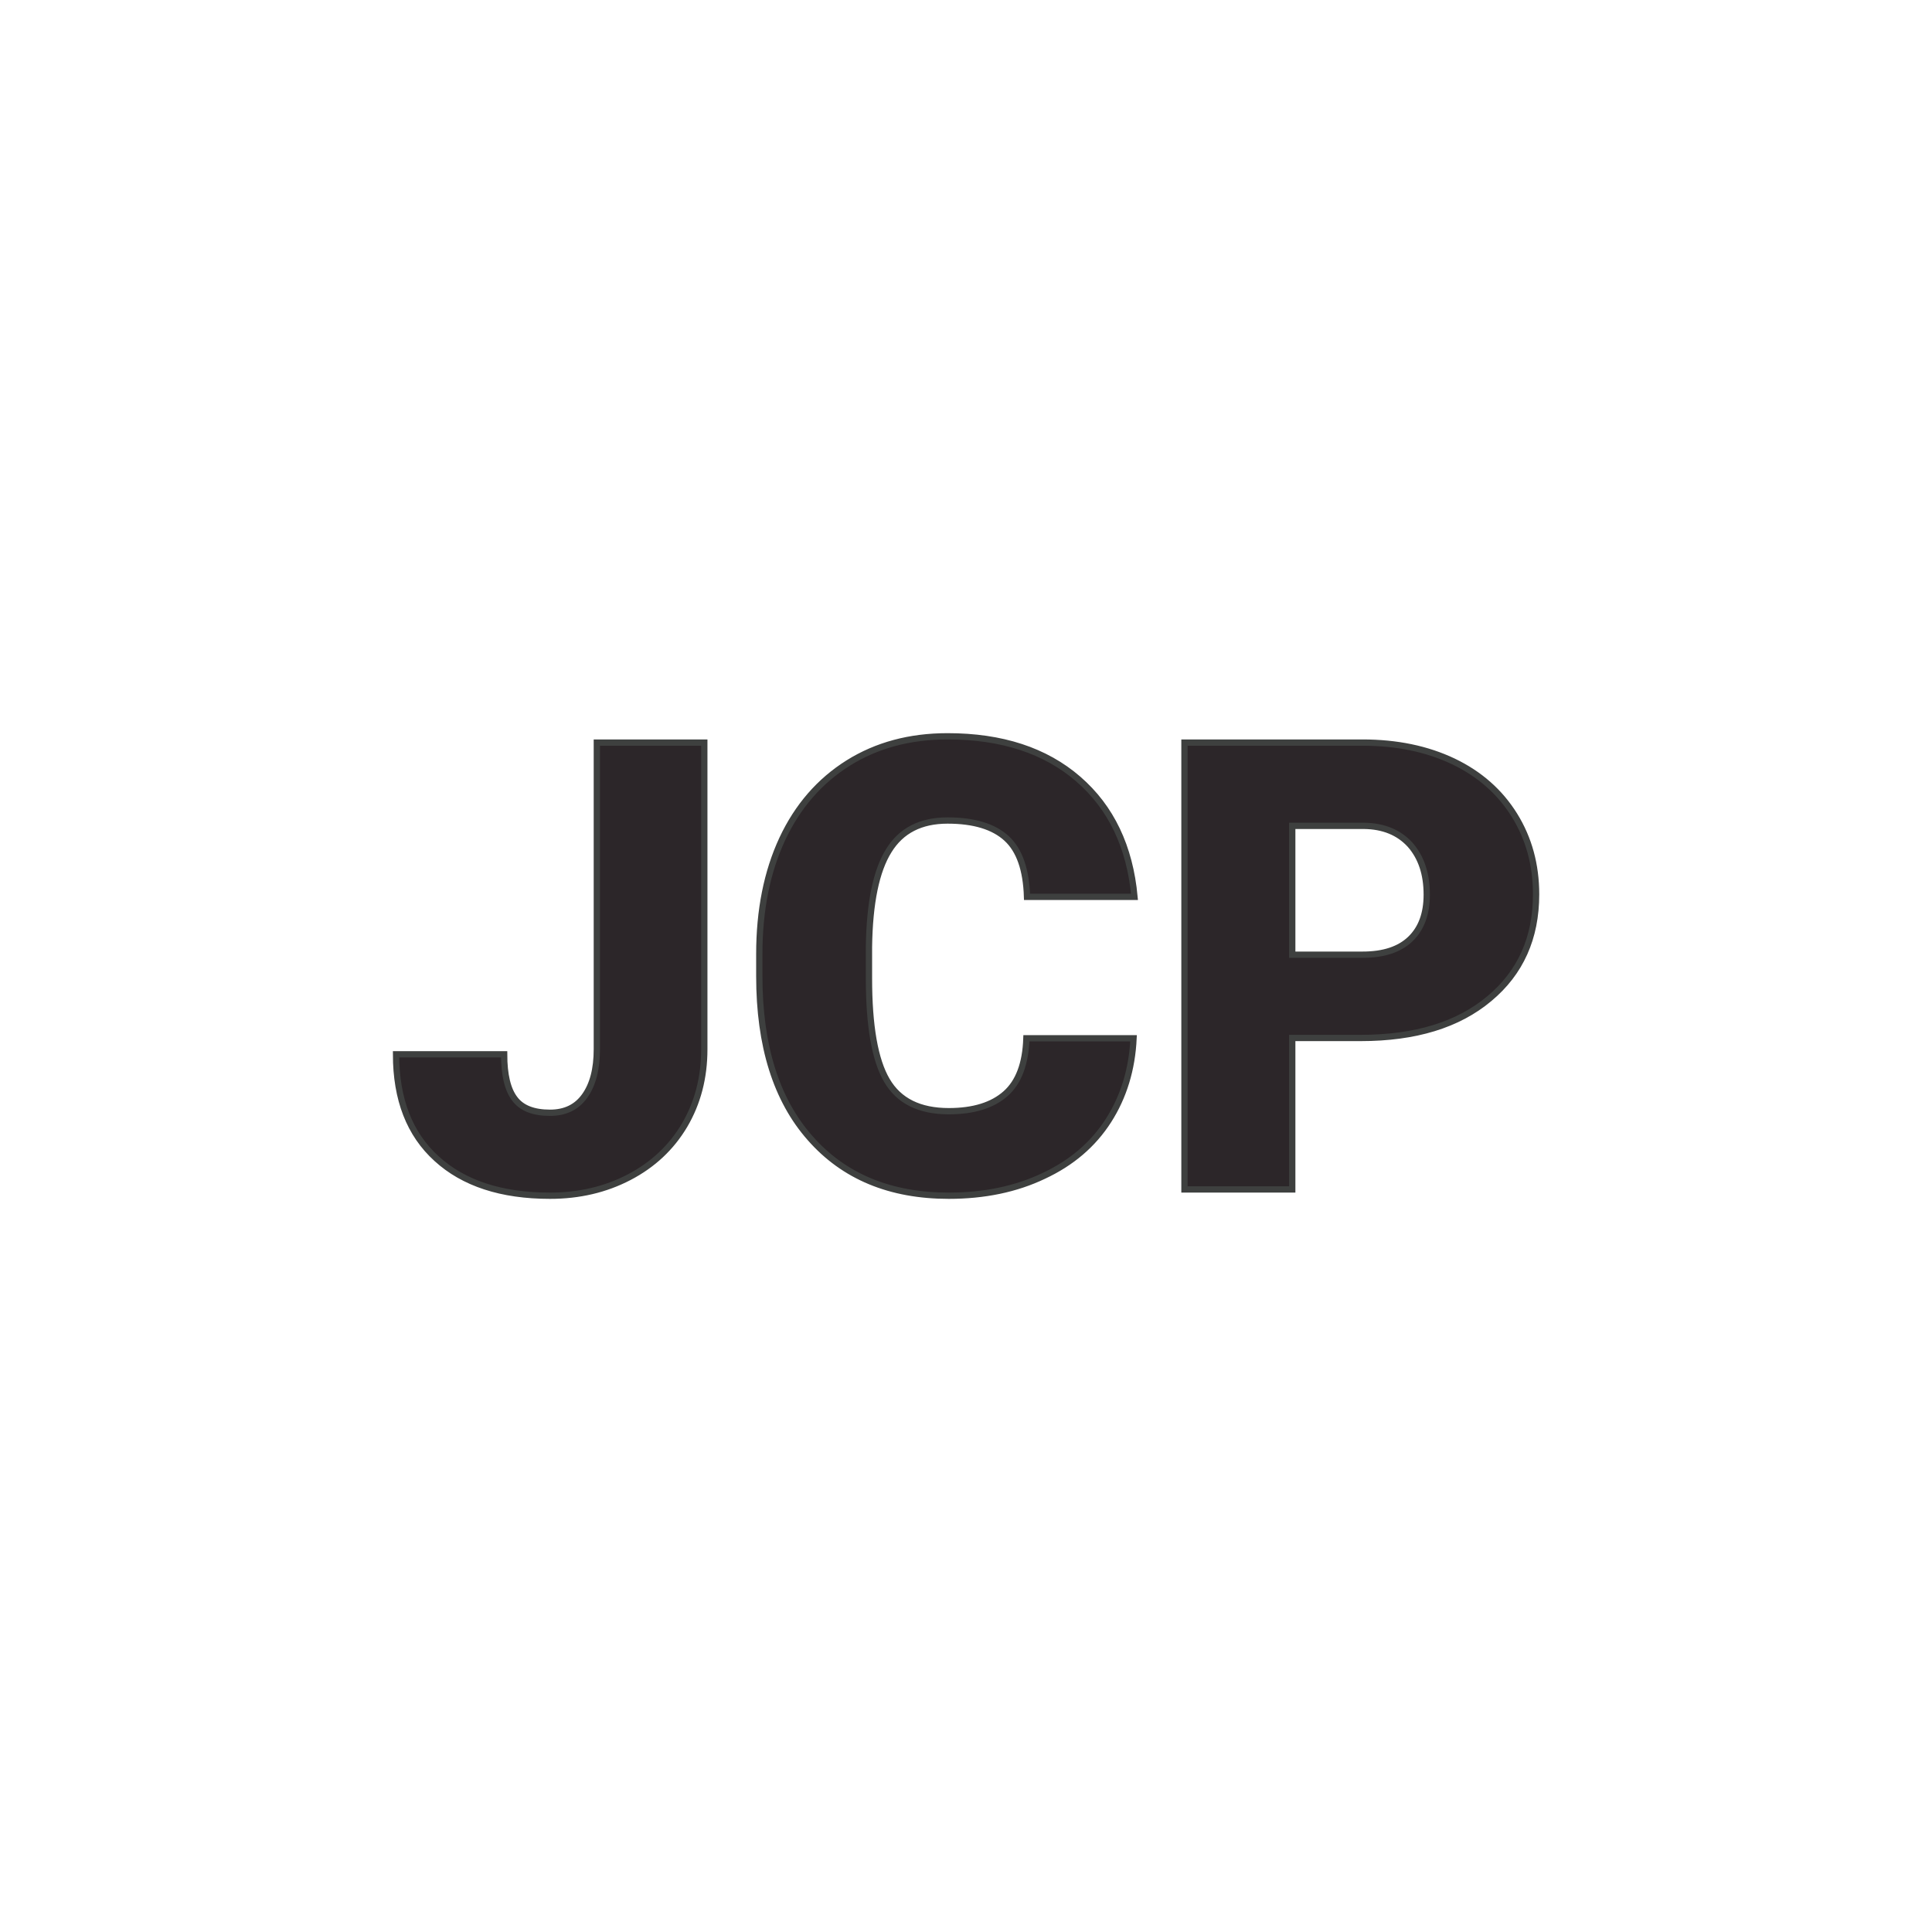 <svg xmlns="http://www.w3.org/2000/svg" version="1.1" xmlns:xlink="http://www.w3.org/1999/xlink" viewBox="0 0 200 200"><rect width="200" height="200" fill="url('#gradient')"></rect><defs><linearGradient id="gradient" gradientTransform="rotate(0 0.5 0.5)"><stop offset="0%" stop-color="#ffffff"></stop><stop offset="100%" stop-color="#ffffff"></stop></linearGradient></defs><g><g fill="#2c2629" transform="matrix(3.253,0,0,3.253,39.859,123.13)" stroke="#3e403f" stroke-width="0.2"><path d="M6.74-4.46L6.74-14.22L10.16-14.22L10.16-4.46Q10.16-3.11 9.53-2.04Q8.90-0.98 7.77-0.39Q6.64 0.20 5.25 0.20L5.25 0.20Q2.93 0.20 1.64-0.98Q0.35-2.15 0.35-4.30L0.35-4.30L3.79-4.30Q3.79-3.32 4.13-2.88Q4.46-2.44 5.25-2.44L5.25-2.44Q5.97-2.44 6.35-2.97Q6.74-3.51 6.74-4.46L6.74-4.46ZM20.41-4.81L23.82-4.81Q23.75-3.33 23.02-2.19Q22.29-1.05 20.96-0.43Q19.64 0.20 17.94 0.20L17.94 0.20Q15.14 0.20 13.53-1.63Q11.91-3.46 11.91-6.79L11.91-6.79L11.91-7.49Q11.91-9.58 12.64-11.15Q13.37-12.71 14.74-13.57Q16.10-14.42 17.90-14.42L17.90-14.42Q20.49-14.42 22.06-13.06Q23.63-11.70 23.85-9.31L23.85-9.31L20.43-9.31Q20.39-10.61 19.78-11.17Q19.16-11.74 17.90-11.74L17.90-11.74Q16.62-11.74 16.03-10.78Q15.43-9.82 15.40-7.72L15.40-7.72L15.40-6.72Q15.40-4.44 15.97-3.47Q16.54-2.49 17.94-2.49L17.94-2.49Q19.12-2.49 19.75-3.05Q20.37-3.60 20.41-4.81L20.41-4.81ZM31.05-4.82L28.87-4.82L28.87 0L25.44 0L25.44-14.22L31.11-14.22Q32.74-14.22 34.00-13.62Q35.25-13.02 35.94-11.91Q36.63-10.80 36.63-9.39L36.63-9.39Q36.63-7.31 35.14-6.07Q33.65-4.82 31.05-4.82L31.05-4.82ZM28.87-11.57L28.87-7.47L31.11-7.47Q32.11-7.47 32.63-7.97Q33.15-8.47 33.15-9.38L33.15-9.38Q33.15-10.37 32.62-10.97Q32.08-11.56 31.15-11.57L31.15-11.57L28.87-11.57Z"></path></g></g></svg>